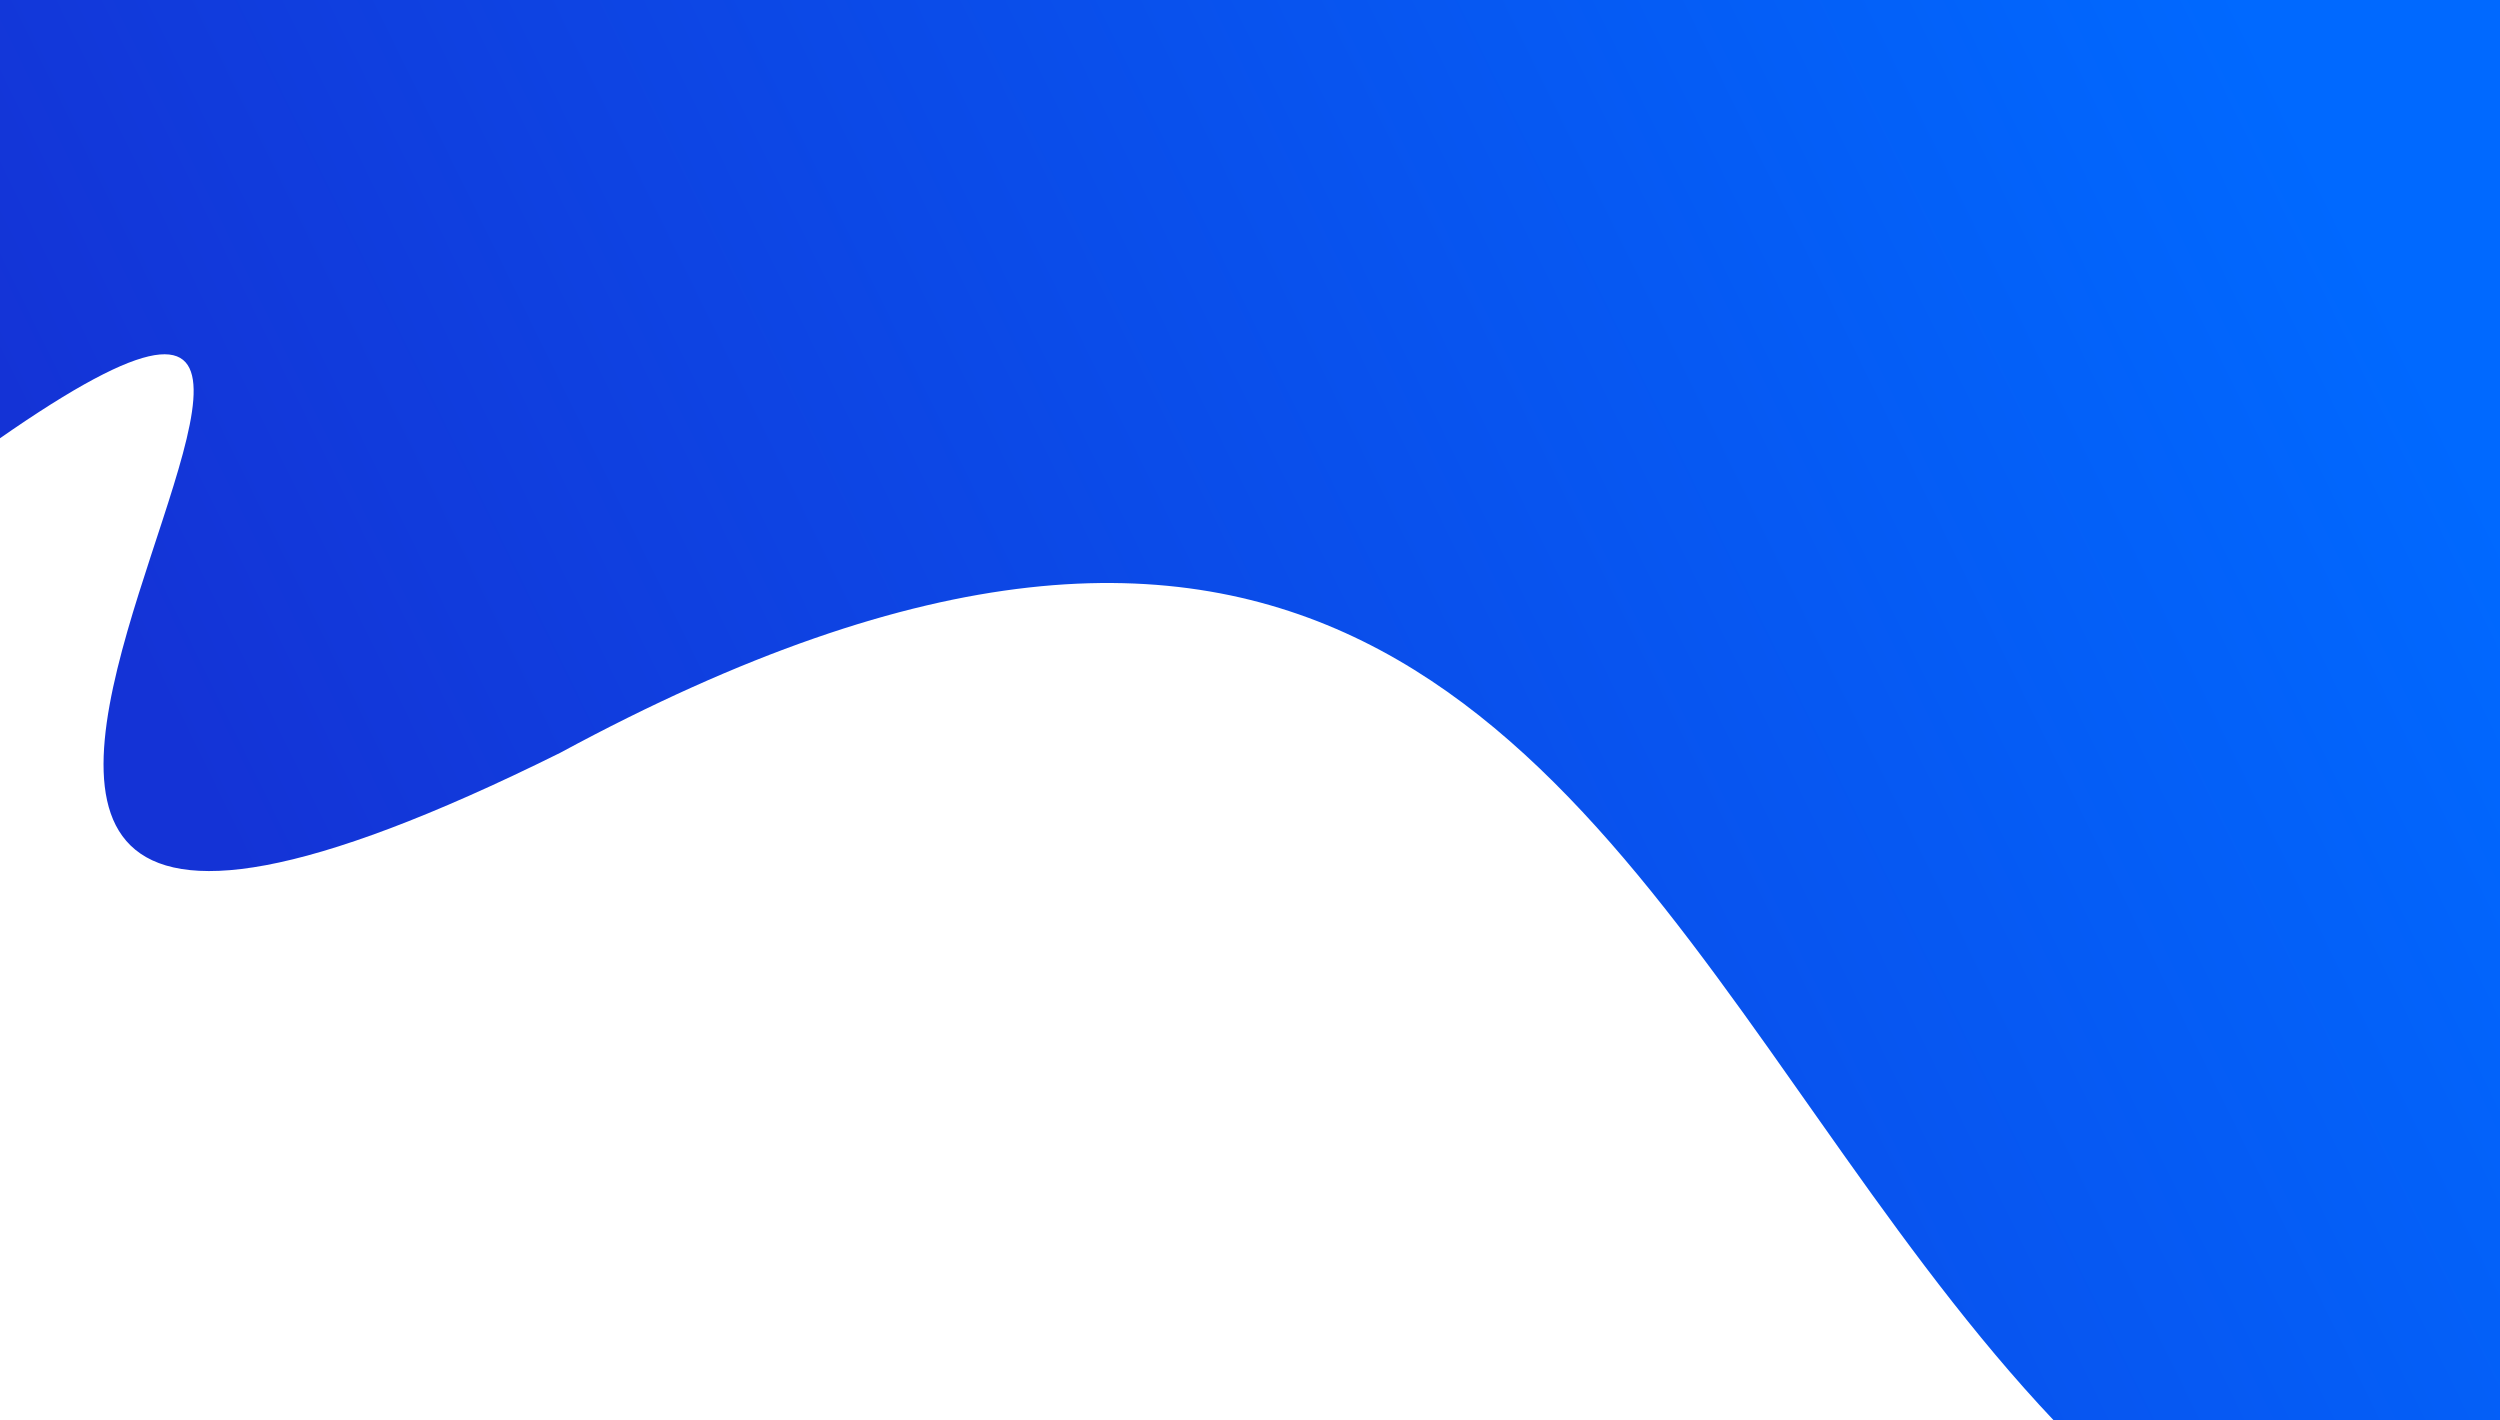 <svg width="1440" height="818" viewBox="0 0 1440 818" fill="none" xmlns="http://www.w3.org/2000/svg">
<path d="M1865 907.173C895.415 1300.04 1170.63 -25.077 322.621 433.646C-276.878 731.108 405.312 -64.829 -68.745 303.431C-542.801 671.691 -593.249 350.419 -432.44 113.863C11.843 -484.862 1055.48 -568.347 1688.62 -259.627C2321.76 49.092 2336.11 716.272 1865 907.162V907.173Z" fill="url(#paint0_linear_2741_21964)"/>
<defs>
<linearGradient id="paint0_linear_2741_21964" x1="135" y1="500.5" x2="1267.5" y2="-55.5" gradientUnits="userSpaceOnUse">
<stop stop-color="#1433D6"/>
<stop offset="1" stop-color="#0069FF"/>
</linearGradient>
</defs>
</svg>
